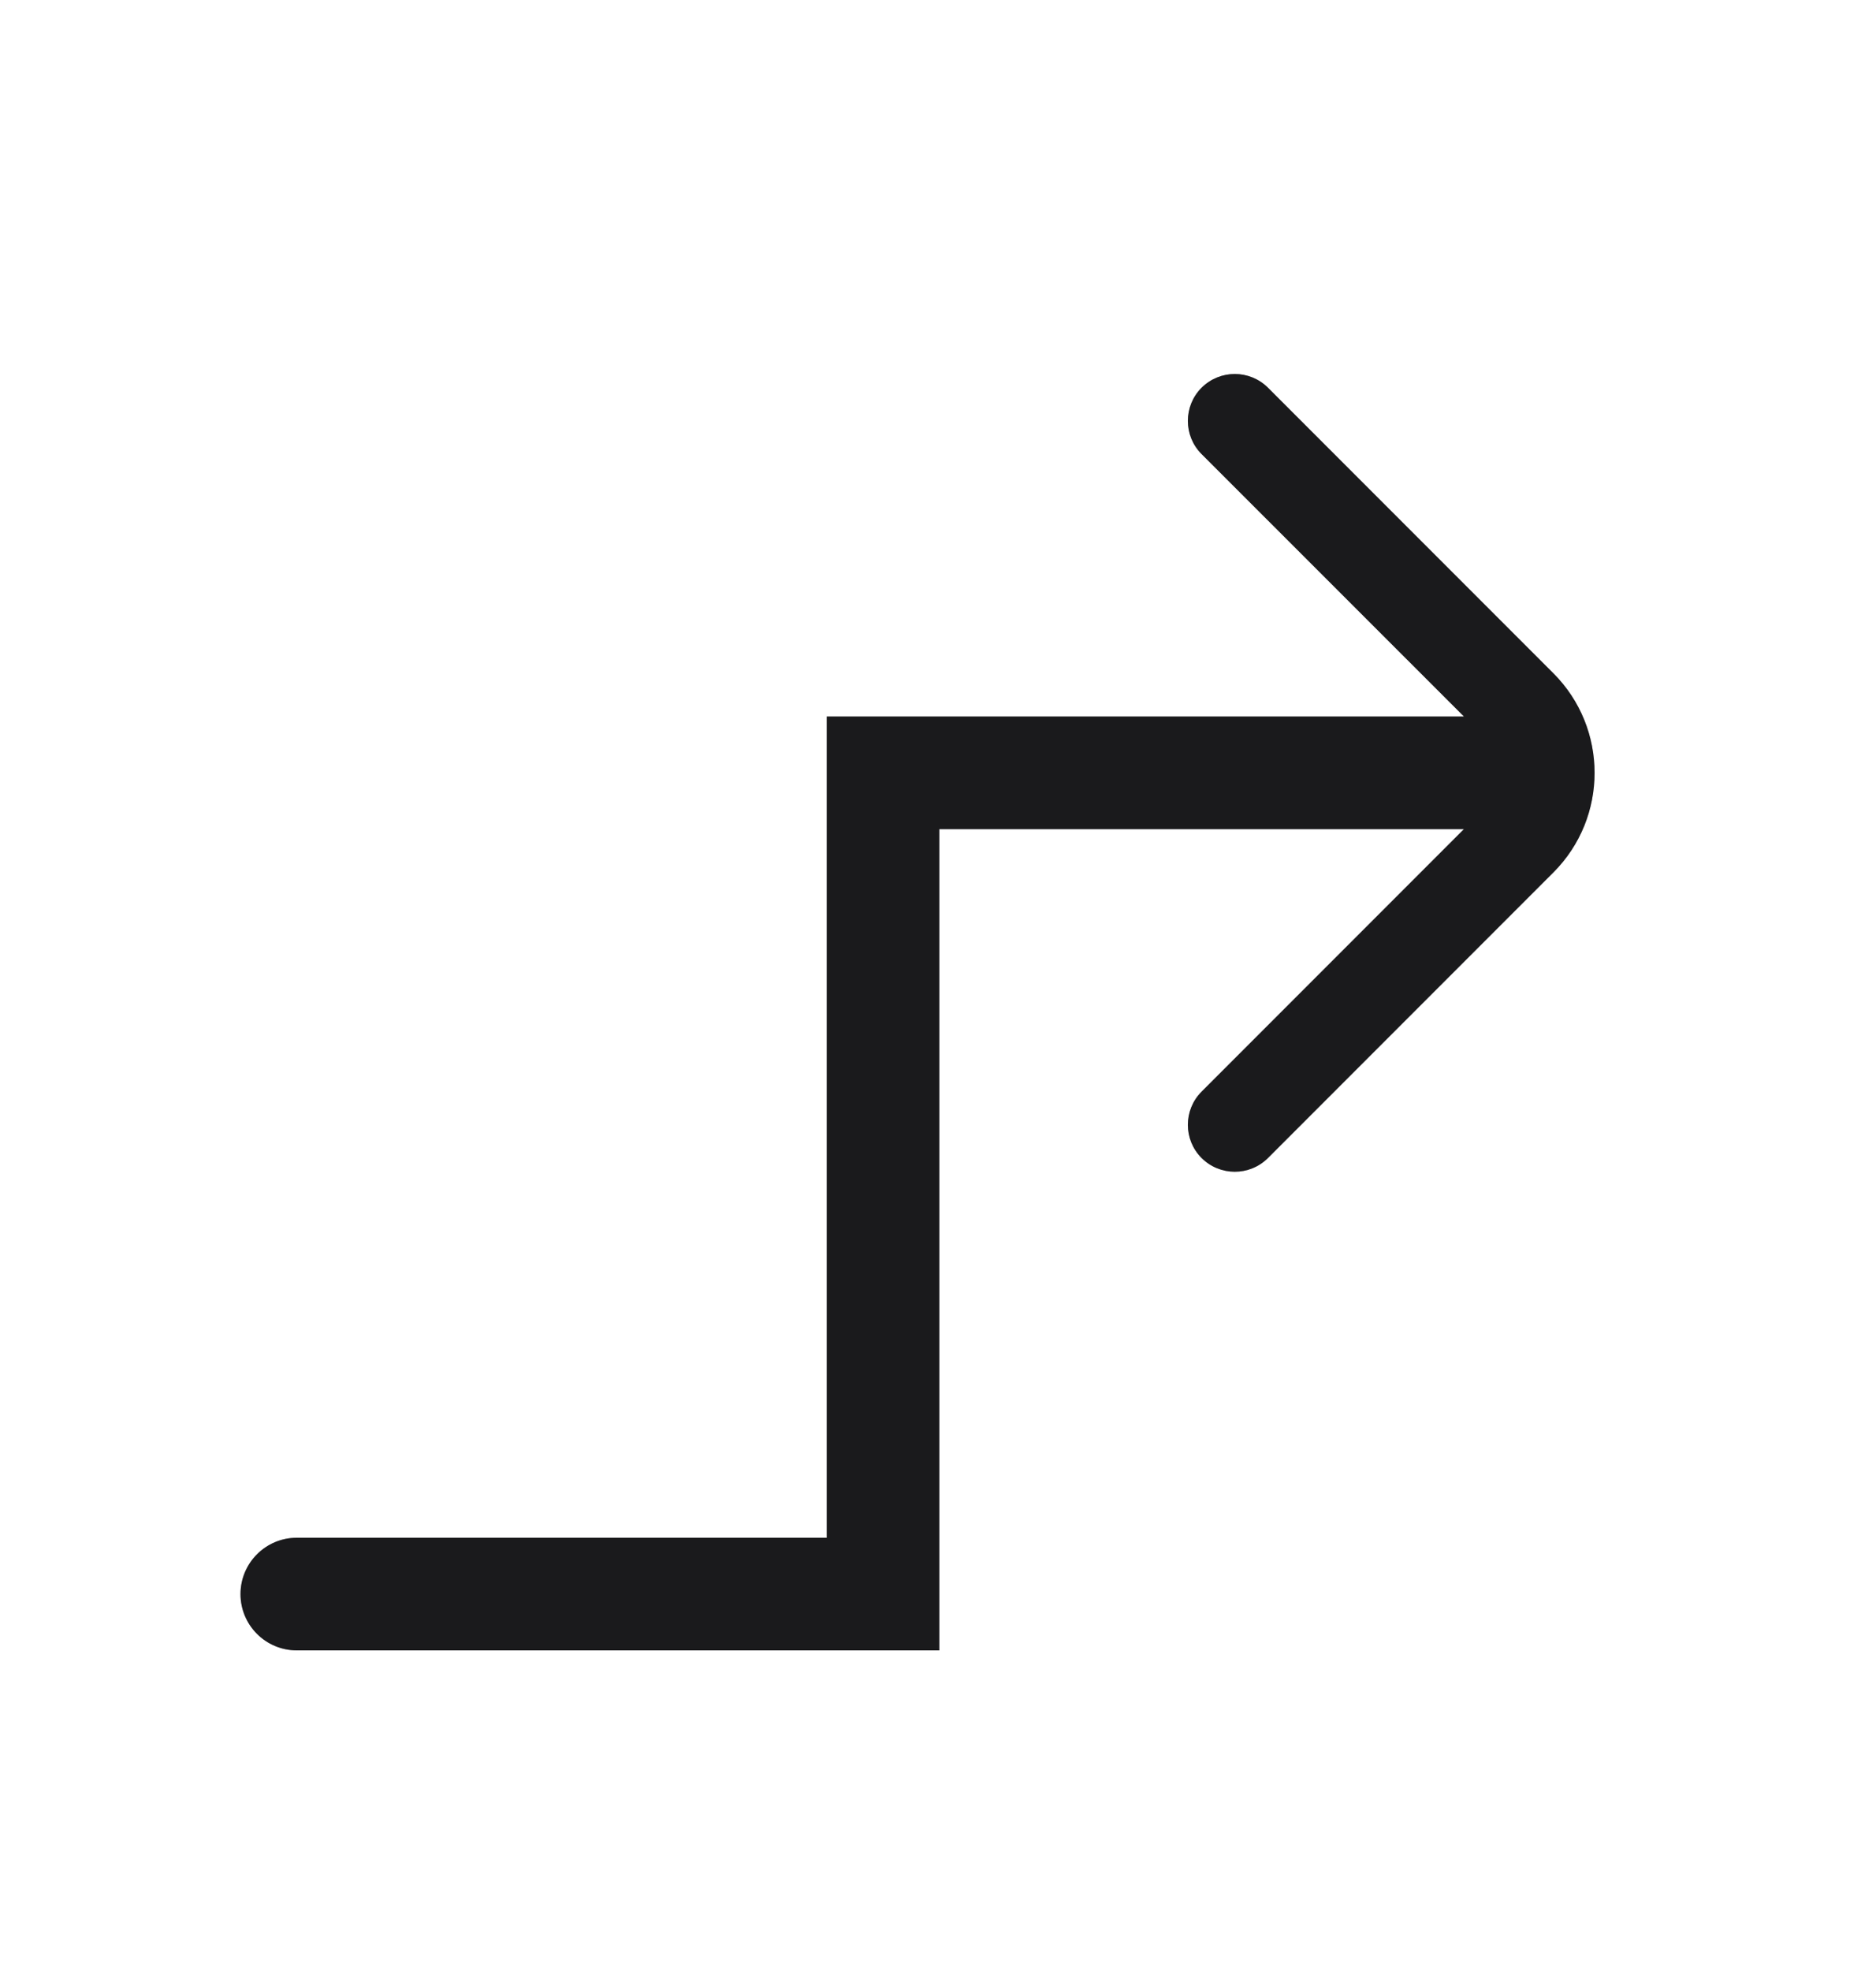 <svg width="20" height="21" viewBox="0 0 20 21" fill="none" xmlns="http://www.w3.org/2000/svg">
<path fillRule="evenodd" clipRule="evenodd" d="M13.518 4.131C13.322 3.936 13.006 3.936 12.81 4.131C12.615 4.326 12.615 4.643 12.81 4.838L15.607 7.634H9.414H8.814L8.814 8.234L8.814 16.384H3.164C2.833 16.384 2.564 16.653 2.564 16.984C2.564 17.316 2.833 17.584 3.164 17.584H9.414H10.014V16.984L10.014 8.834H15.607L12.81 11.631C12.615 11.826 12.615 12.143 12.81 12.338C13.006 12.533 13.322 12.533 13.518 12.338L16.561 9.295C17.146 8.709 17.146 7.76 16.561 7.174L13.518 4.131Z" fill="#29282C"/>
<path fillRule="evenodd" clipRule="evenodd" d="M13.518 4.131C13.322 3.936 13.006 3.936 12.81 4.131C12.615 4.326 12.615 4.643 12.81 4.838L15.607 7.634H9.414H8.814L8.814 8.234L8.814 16.384H3.164C2.833 16.384 2.564 16.653 2.564 16.984C2.564 17.316 2.833 17.584 3.164 17.584H9.414H10.014V16.984L10.014 8.834H15.607L12.81 11.631C12.615 11.826 12.615 12.143 12.81 12.338C13.006 12.533 13.322 12.533 13.518 12.338L16.561 9.295C17.146 8.709 17.146 7.76 16.561 7.174L13.518 4.131Z" fill="black" fill-opacity="0.2"/>
<path fillRule="evenodd" clipRule="evenodd" d="M13.518 4.131C13.322 3.936 13.006 3.936 12.81 4.131C12.615 4.326 12.615 4.643 12.81 4.838L15.607 7.634H9.414H8.814L8.814 8.234L8.814 16.384H3.164C2.833 16.384 2.564 16.653 2.564 16.984C2.564 17.316 2.833 17.584 3.164 17.584H9.414H10.014V16.984L10.014 8.834H15.607L12.81 11.631C12.615 11.826 12.615 12.143 12.81 12.338C13.006 12.533 13.322 12.533 13.518 12.338L16.561 9.295C17.146 8.709 17.146 7.76 16.561 7.174L13.518 4.131Z" fill="black" fill-opacity="0.2"/>
</svg>
